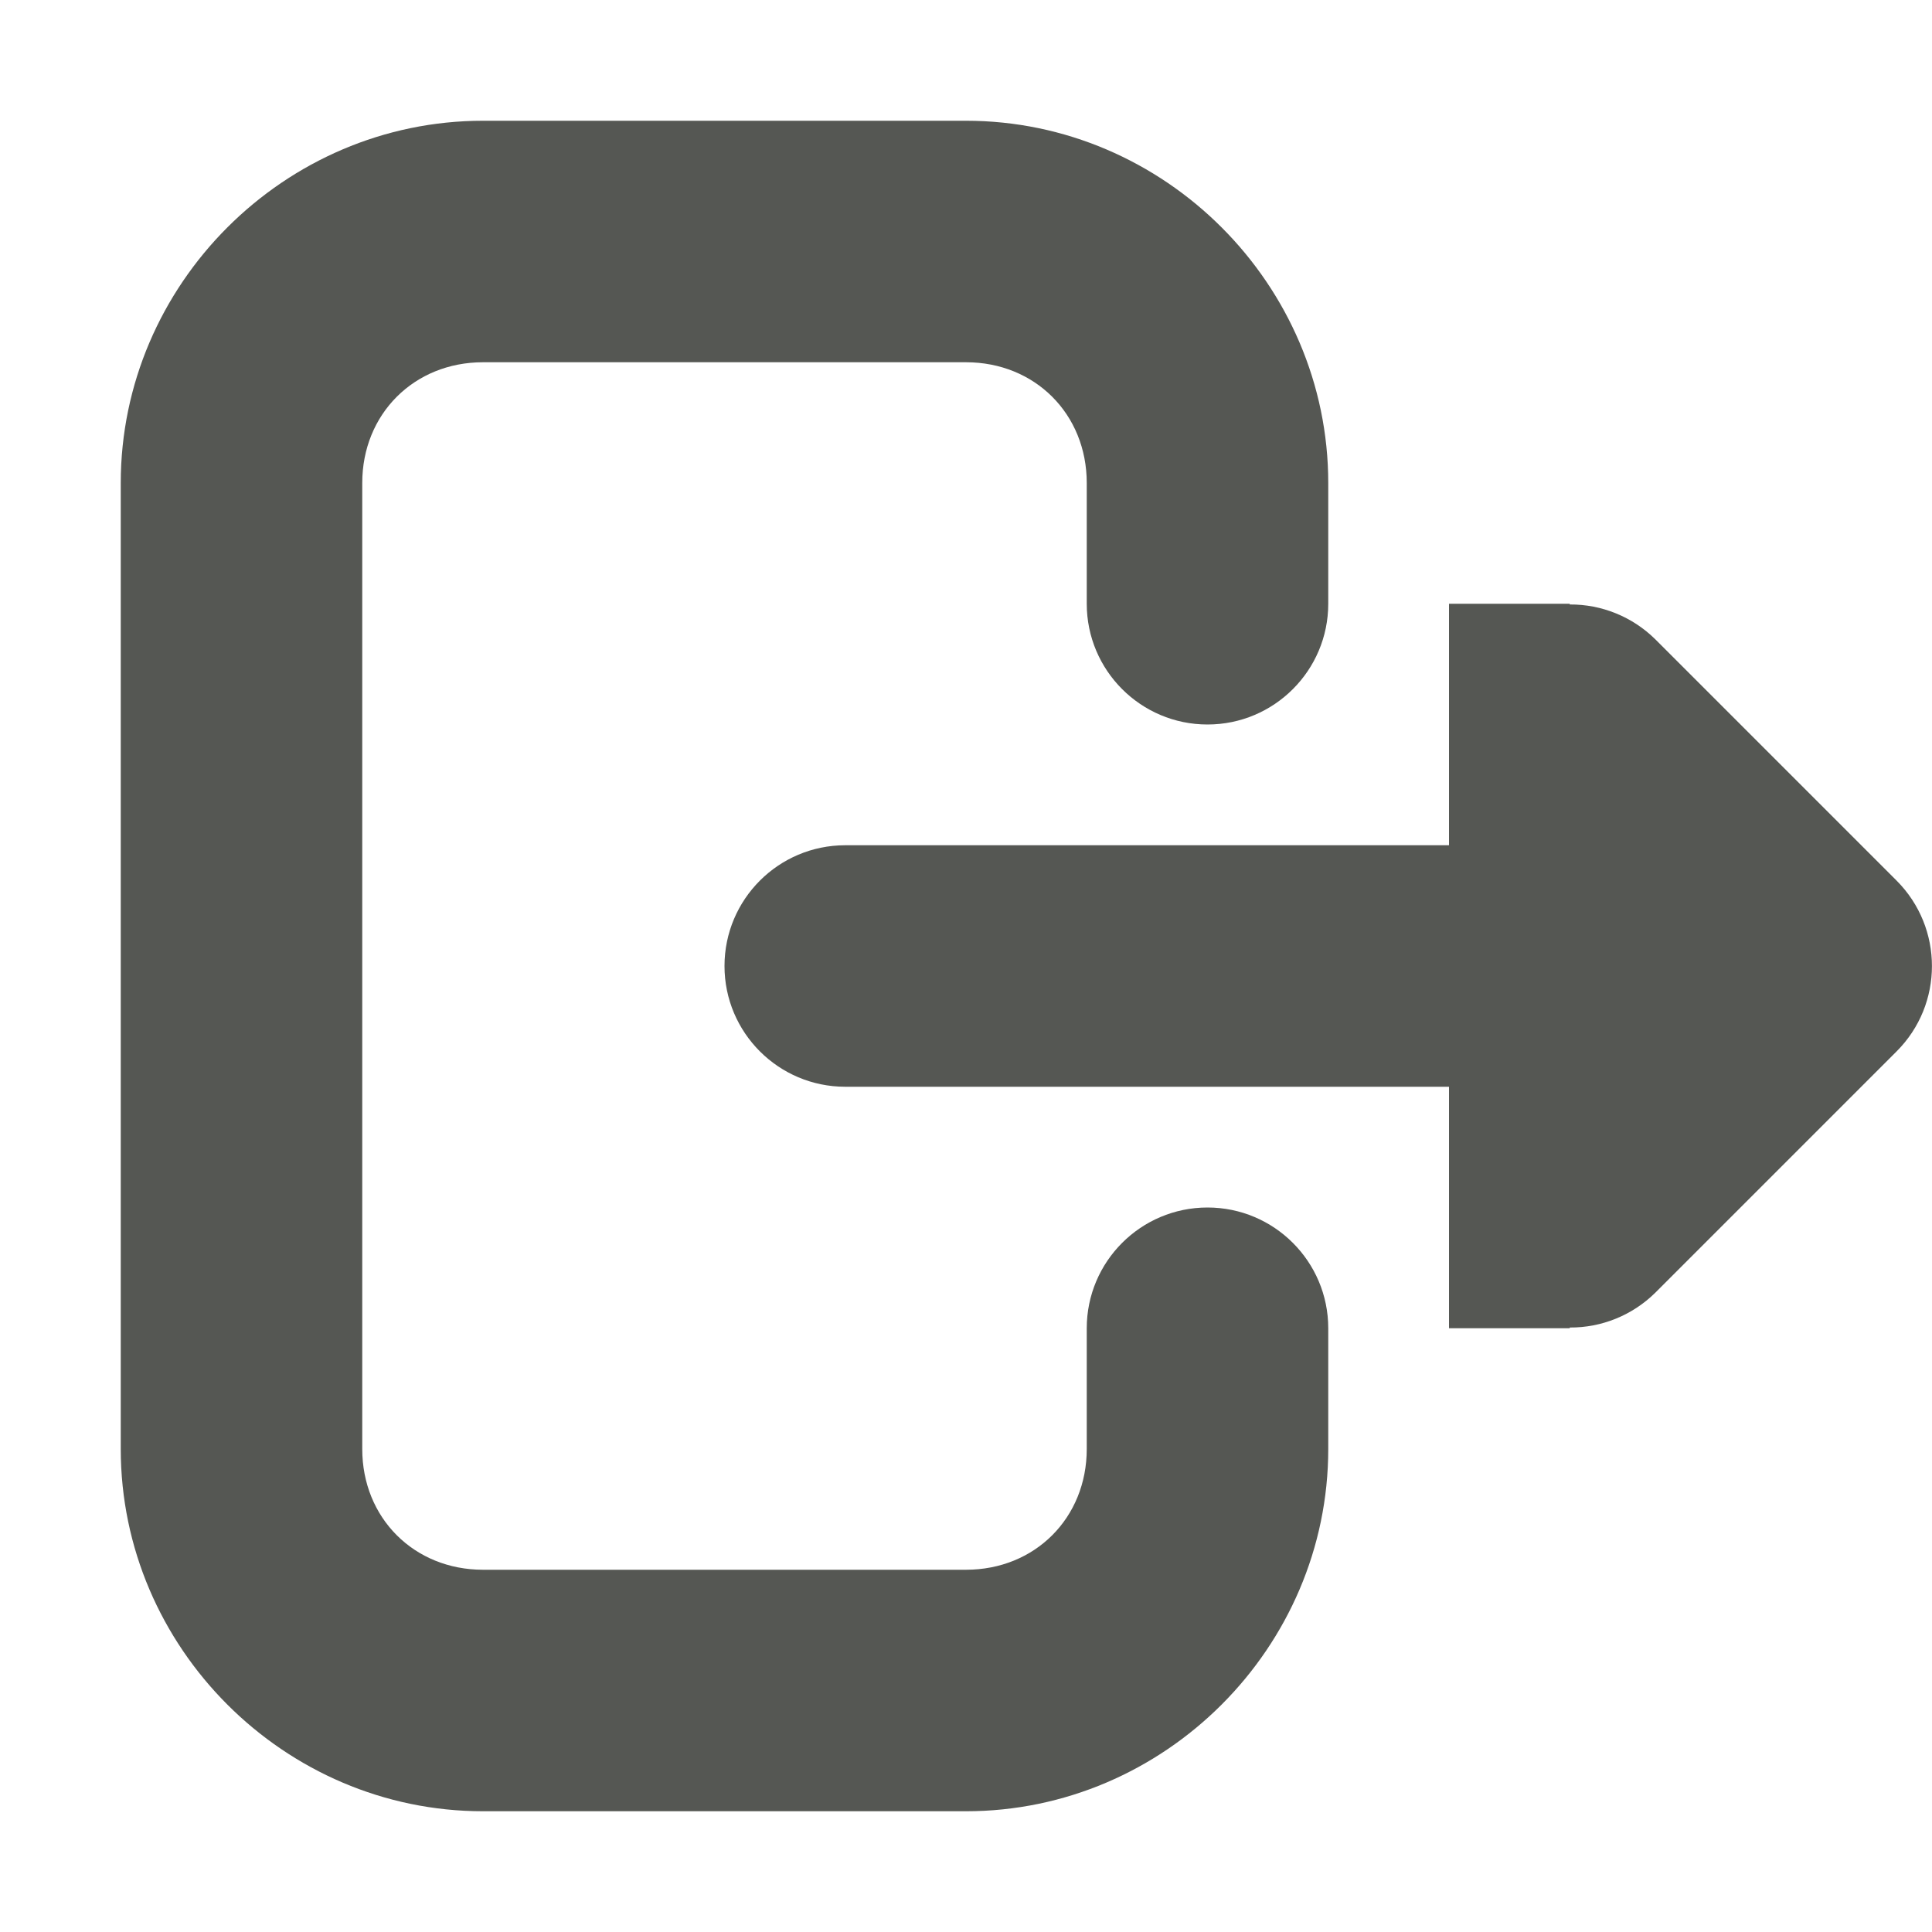 <svg height="16" width="16" xmlns="http://www.w3.org/2000/svg"><g fill="#555753" transform="translate(-120 -342)"><path d="m133 347v.006c.264-.002.519.102.707.287l2 2c.39.391.39 1.024 0 1.414l-2 2c-.188.185-.443.289-.707.287v.006h-1v-1-1h-5c-.552 0-1-.448-1-1s.448-1 1-1h5v-1-1z"/><path d="m124 343c-1.645 0-3 1.355-3 3v8c0 1.645 1.355 3 3 3h4c1.645 0 3-1.355 3-3v-1c0-.552-.448-1-1-1s-1 .448-1 1v1c0 .571-.429 1-1 1h-4c-.571 0-1-.429-1-1v-8c0-.571.429-1 1-1h4c.571 0 1 .429 1 1v1c0 .552.448 1 1 1s1-.448 1-1v-1c0-1.645-1.355-3-3-3z"/></g></svg>